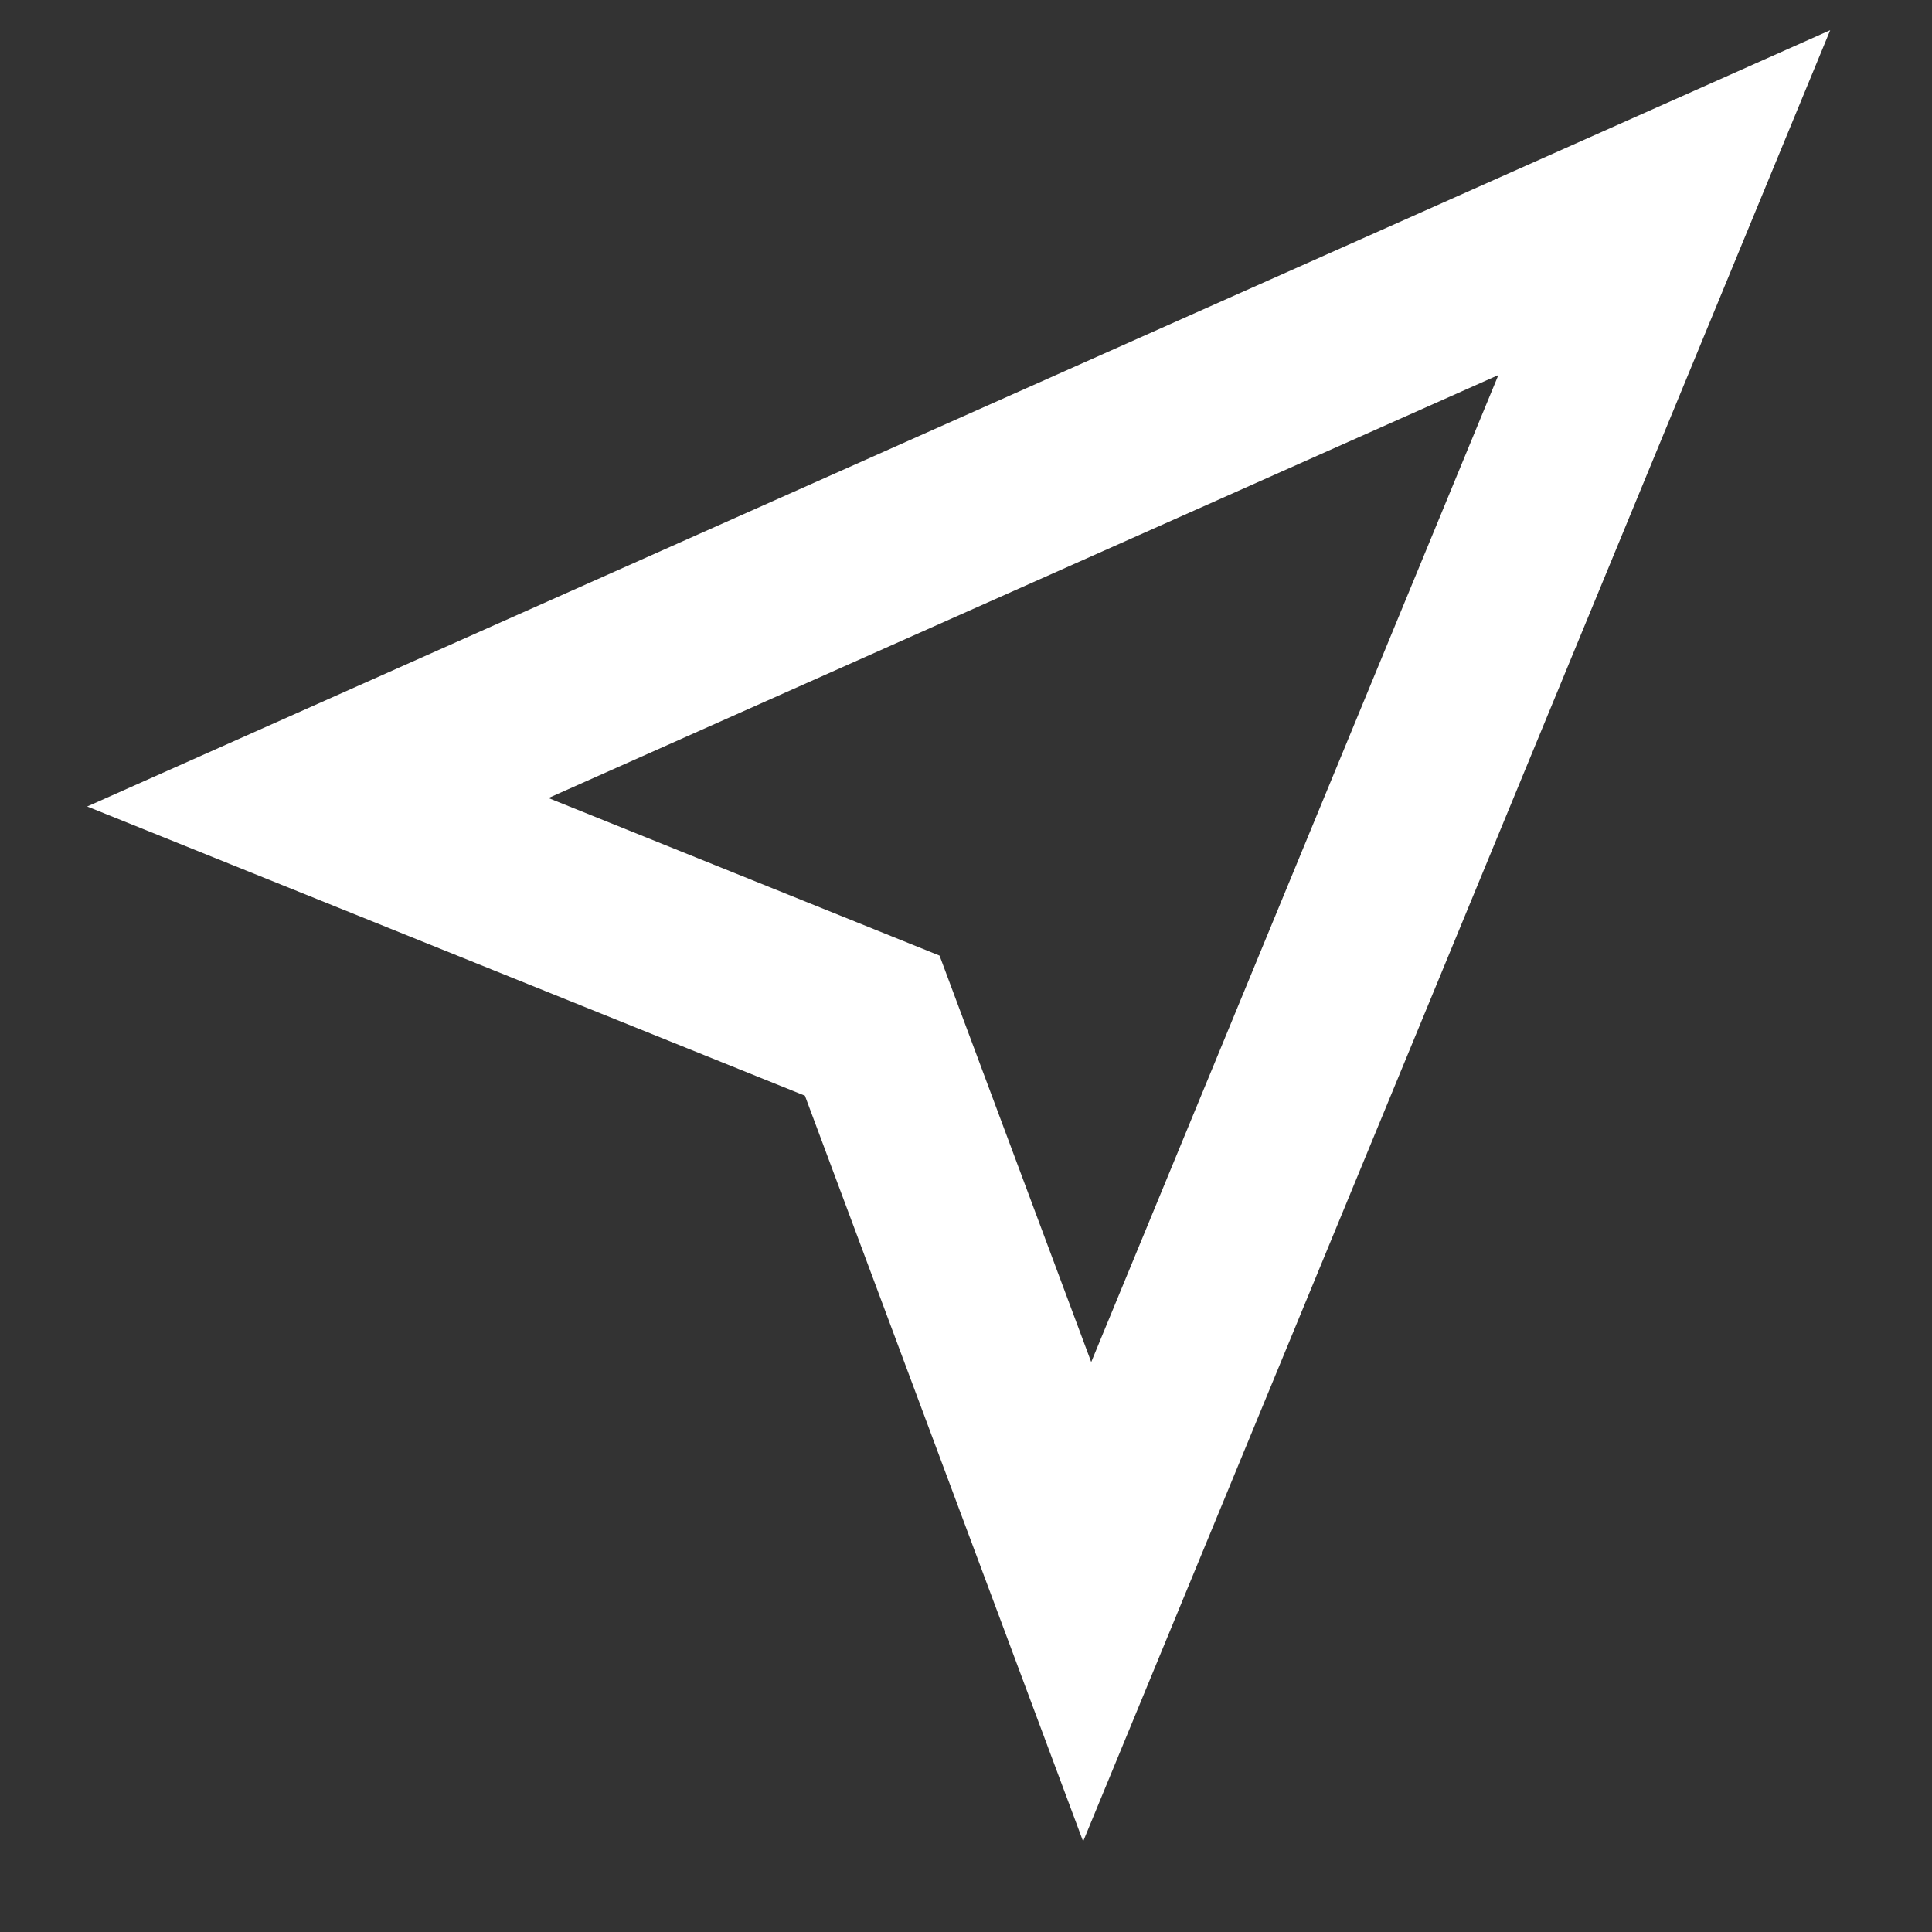 <svg width="16" height="16" viewBox="0 0 16 16" fill="none" xmlns="http://www.w3.org/2000/svg">
<rect x="0" y="0" width="16" height="16" fill="#333333" stroke="none"/>
<path fill-rule="evenodd" clip-rule="evenodd" d="M15.157 0.25L0.722 6.679L6.666 9.074L8.97 15.25L15.157 0.25ZM9.037 11.28L7.781 7.914L4.542 6.609L12.409 3.106L9.037 11.28Z" fill="white"/>
</svg>
